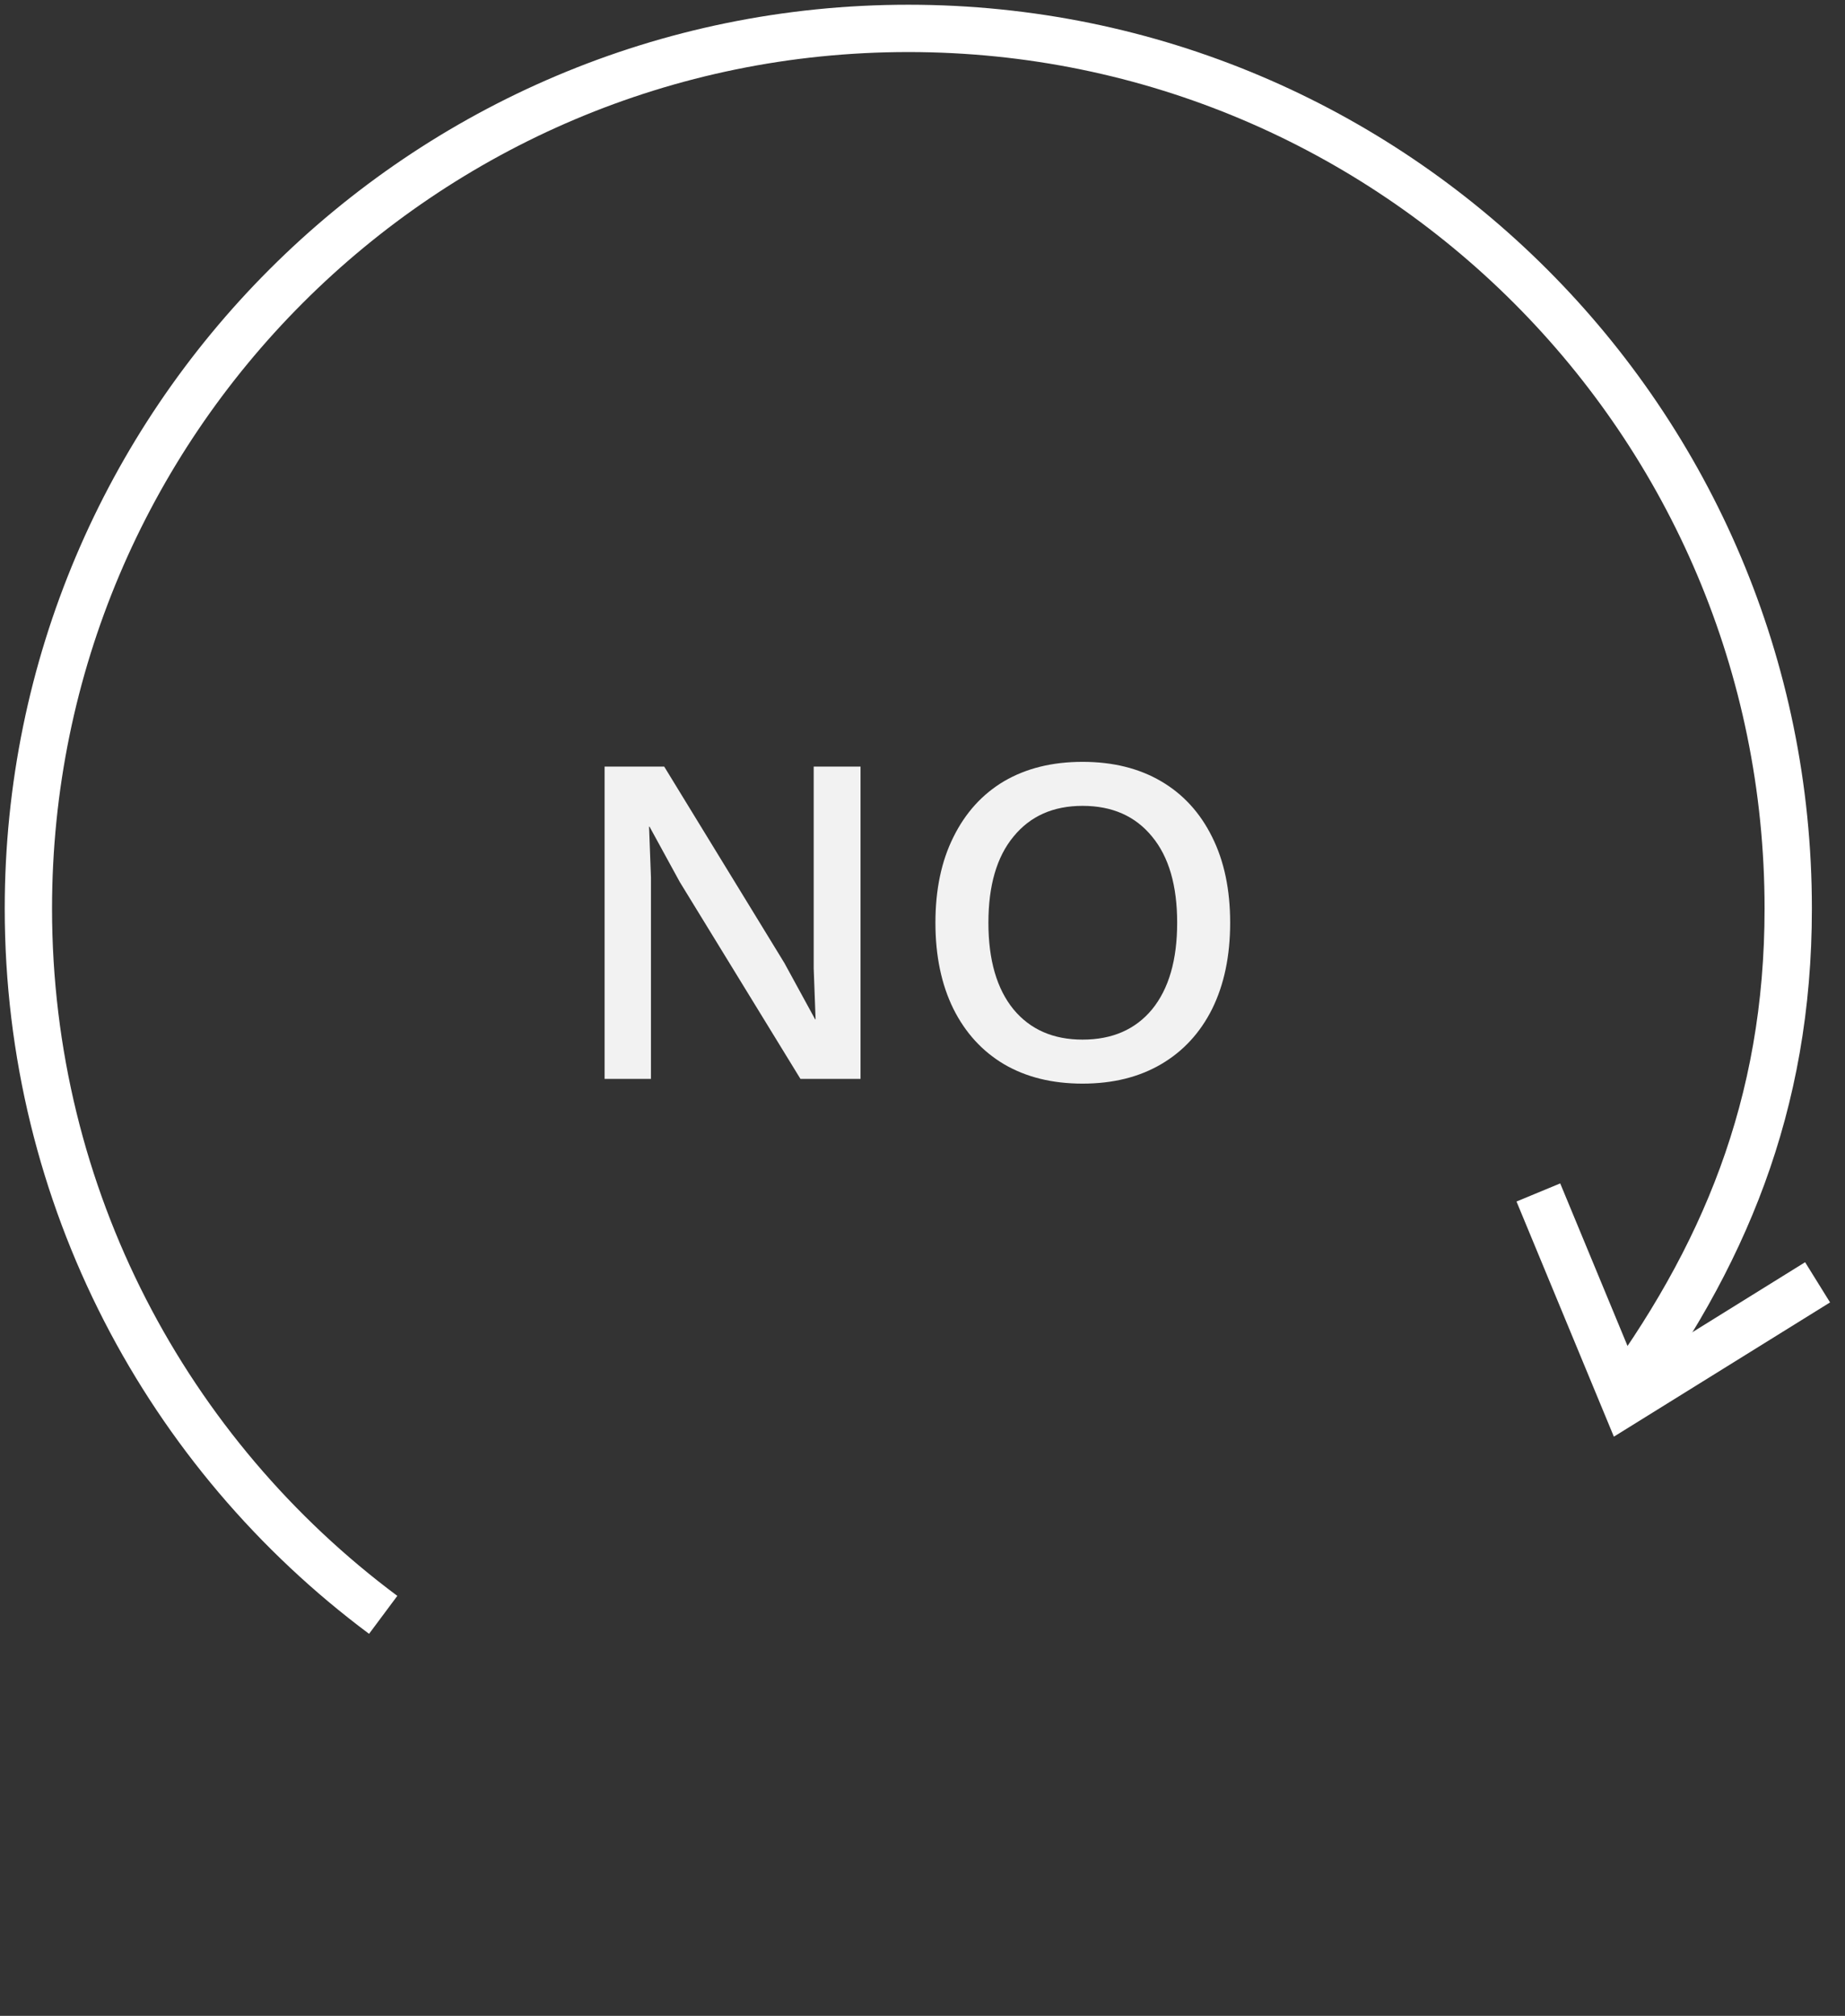 <svg width="195" height="213" viewBox="0 0 195 213" fill="none" xmlns="http://www.w3.org/2000/svg">
<rect x="0" y="0" width="195" height="213" fill="#333333" stroke="none"/>
<path d="M162.591 126L171.755 148.126L192.102 135.494" stroke="white" stroke-width="5"/>
<path d="M90.95 81V114H84.6L71.85 93.2L68.65 87.35H68.6L68.8 92.7V114H63.9V81H70.2L82.9 101.75L86.15 107.7H86.2L86 102.3V81H90.95ZM114.416 80.5C117.616 80.5 120.383 81.183 122.716 82.55C125.05 83.917 126.85 85.883 128.116 88.45C129.383 90.983 130.016 94 130.016 97.5C130.016 101 129.383 104.033 128.116 106.6C126.85 109.133 125.05 111.083 122.716 112.45C120.383 113.817 117.616 114.5 114.416 114.5C111.216 114.5 108.45 113.817 106.116 112.45C103.816 111.083 102.033 109.133 100.766 106.6C99.5 104.033 98.866 101 98.866 97.5C98.866 94 99.5 90.983 100.766 88.45C102.033 85.883 103.816 83.917 106.116 82.55C108.45 81.183 111.216 80.5 114.416 80.5ZM114.416 85.15C111.316 85.15 108.883 86.233 107.116 88.4C105.35 90.533 104.466 93.567 104.466 97.5C104.466 101.433 105.35 104.483 107.116 106.65C108.883 108.783 111.316 109.85 114.416 109.85C117.55 109.85 120 108.783 121.766 106.65C123.533 104.483 124.416 101.433 124.416 97.5C124.416 93.567 123.533 90.533 121.766 88.4C120 86.233 117.55 85.15 114.416 85.15Z" fill="#F2F2F2"/>
<path d="M40.5 170.631C17.741 153.679 3 126.561 3 96C3 44.638 44.638 3 96 3C147.362 3 189 44.638 189 96C189 116.802 182.17 133.008 170.631 148.5" stroke="white" stroke-width="5"/>
</svg>
